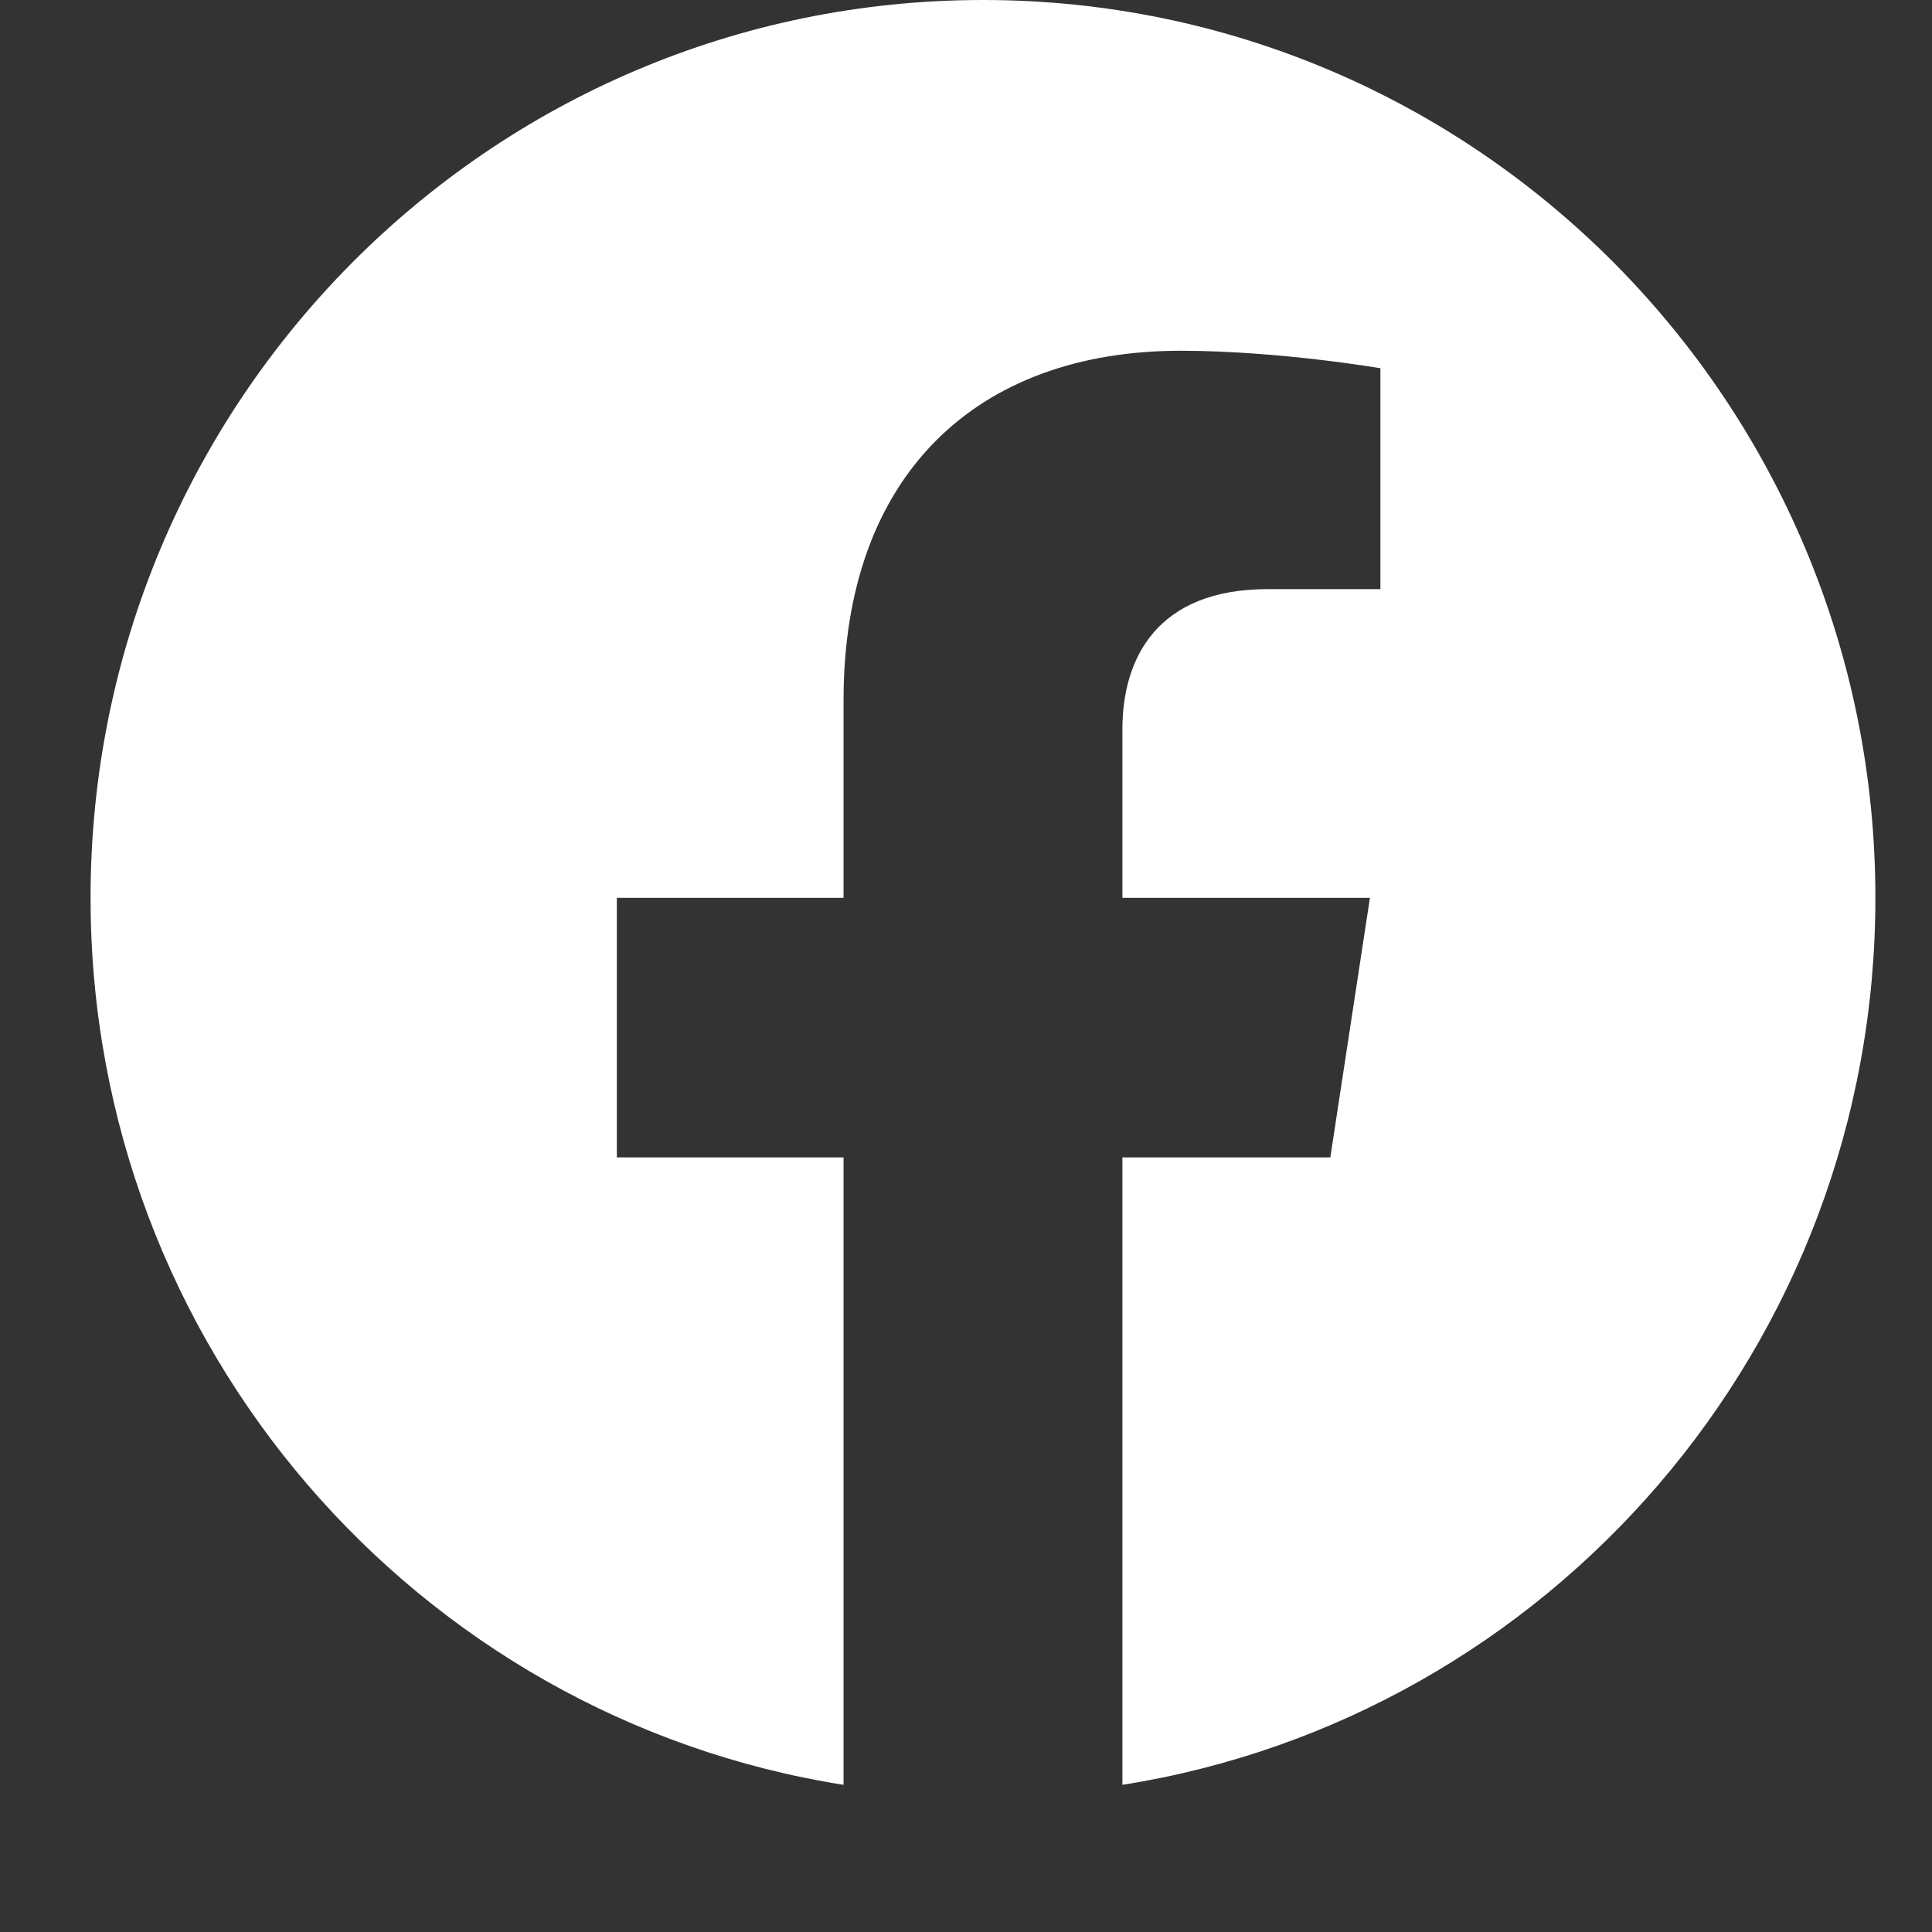<svg width="40" height="40" viewBox="0 0 40 40" fill="none" xmlns="http://www.w3.org/2000/svg">
<rect x="0" y="0" width="40" height="40" fill="#333333" stroke="none"/>
<path d="M38.828 18.589C38.828 8.32 30.558 0 20.352 0C10.145 0 1.875 8.32 1.875 18.589C1.875 27.867 8.632 35.557 17.465 36.953V23.963H12.771V18.589H17.465V14.493C17.465 9.835 20.221 7.262 24.443 7.262C26.465 7.262 28.58 7.624 28.58 7.624V12.197H26.249C23.954 12.197 23.238 13.63 23.238 15.1V18.589H28.363L27.543 23.963H23.238V36.953C32.072 35.557 38.828 27.867 38.828 18.589Z" fill="white"/>
</svg>
